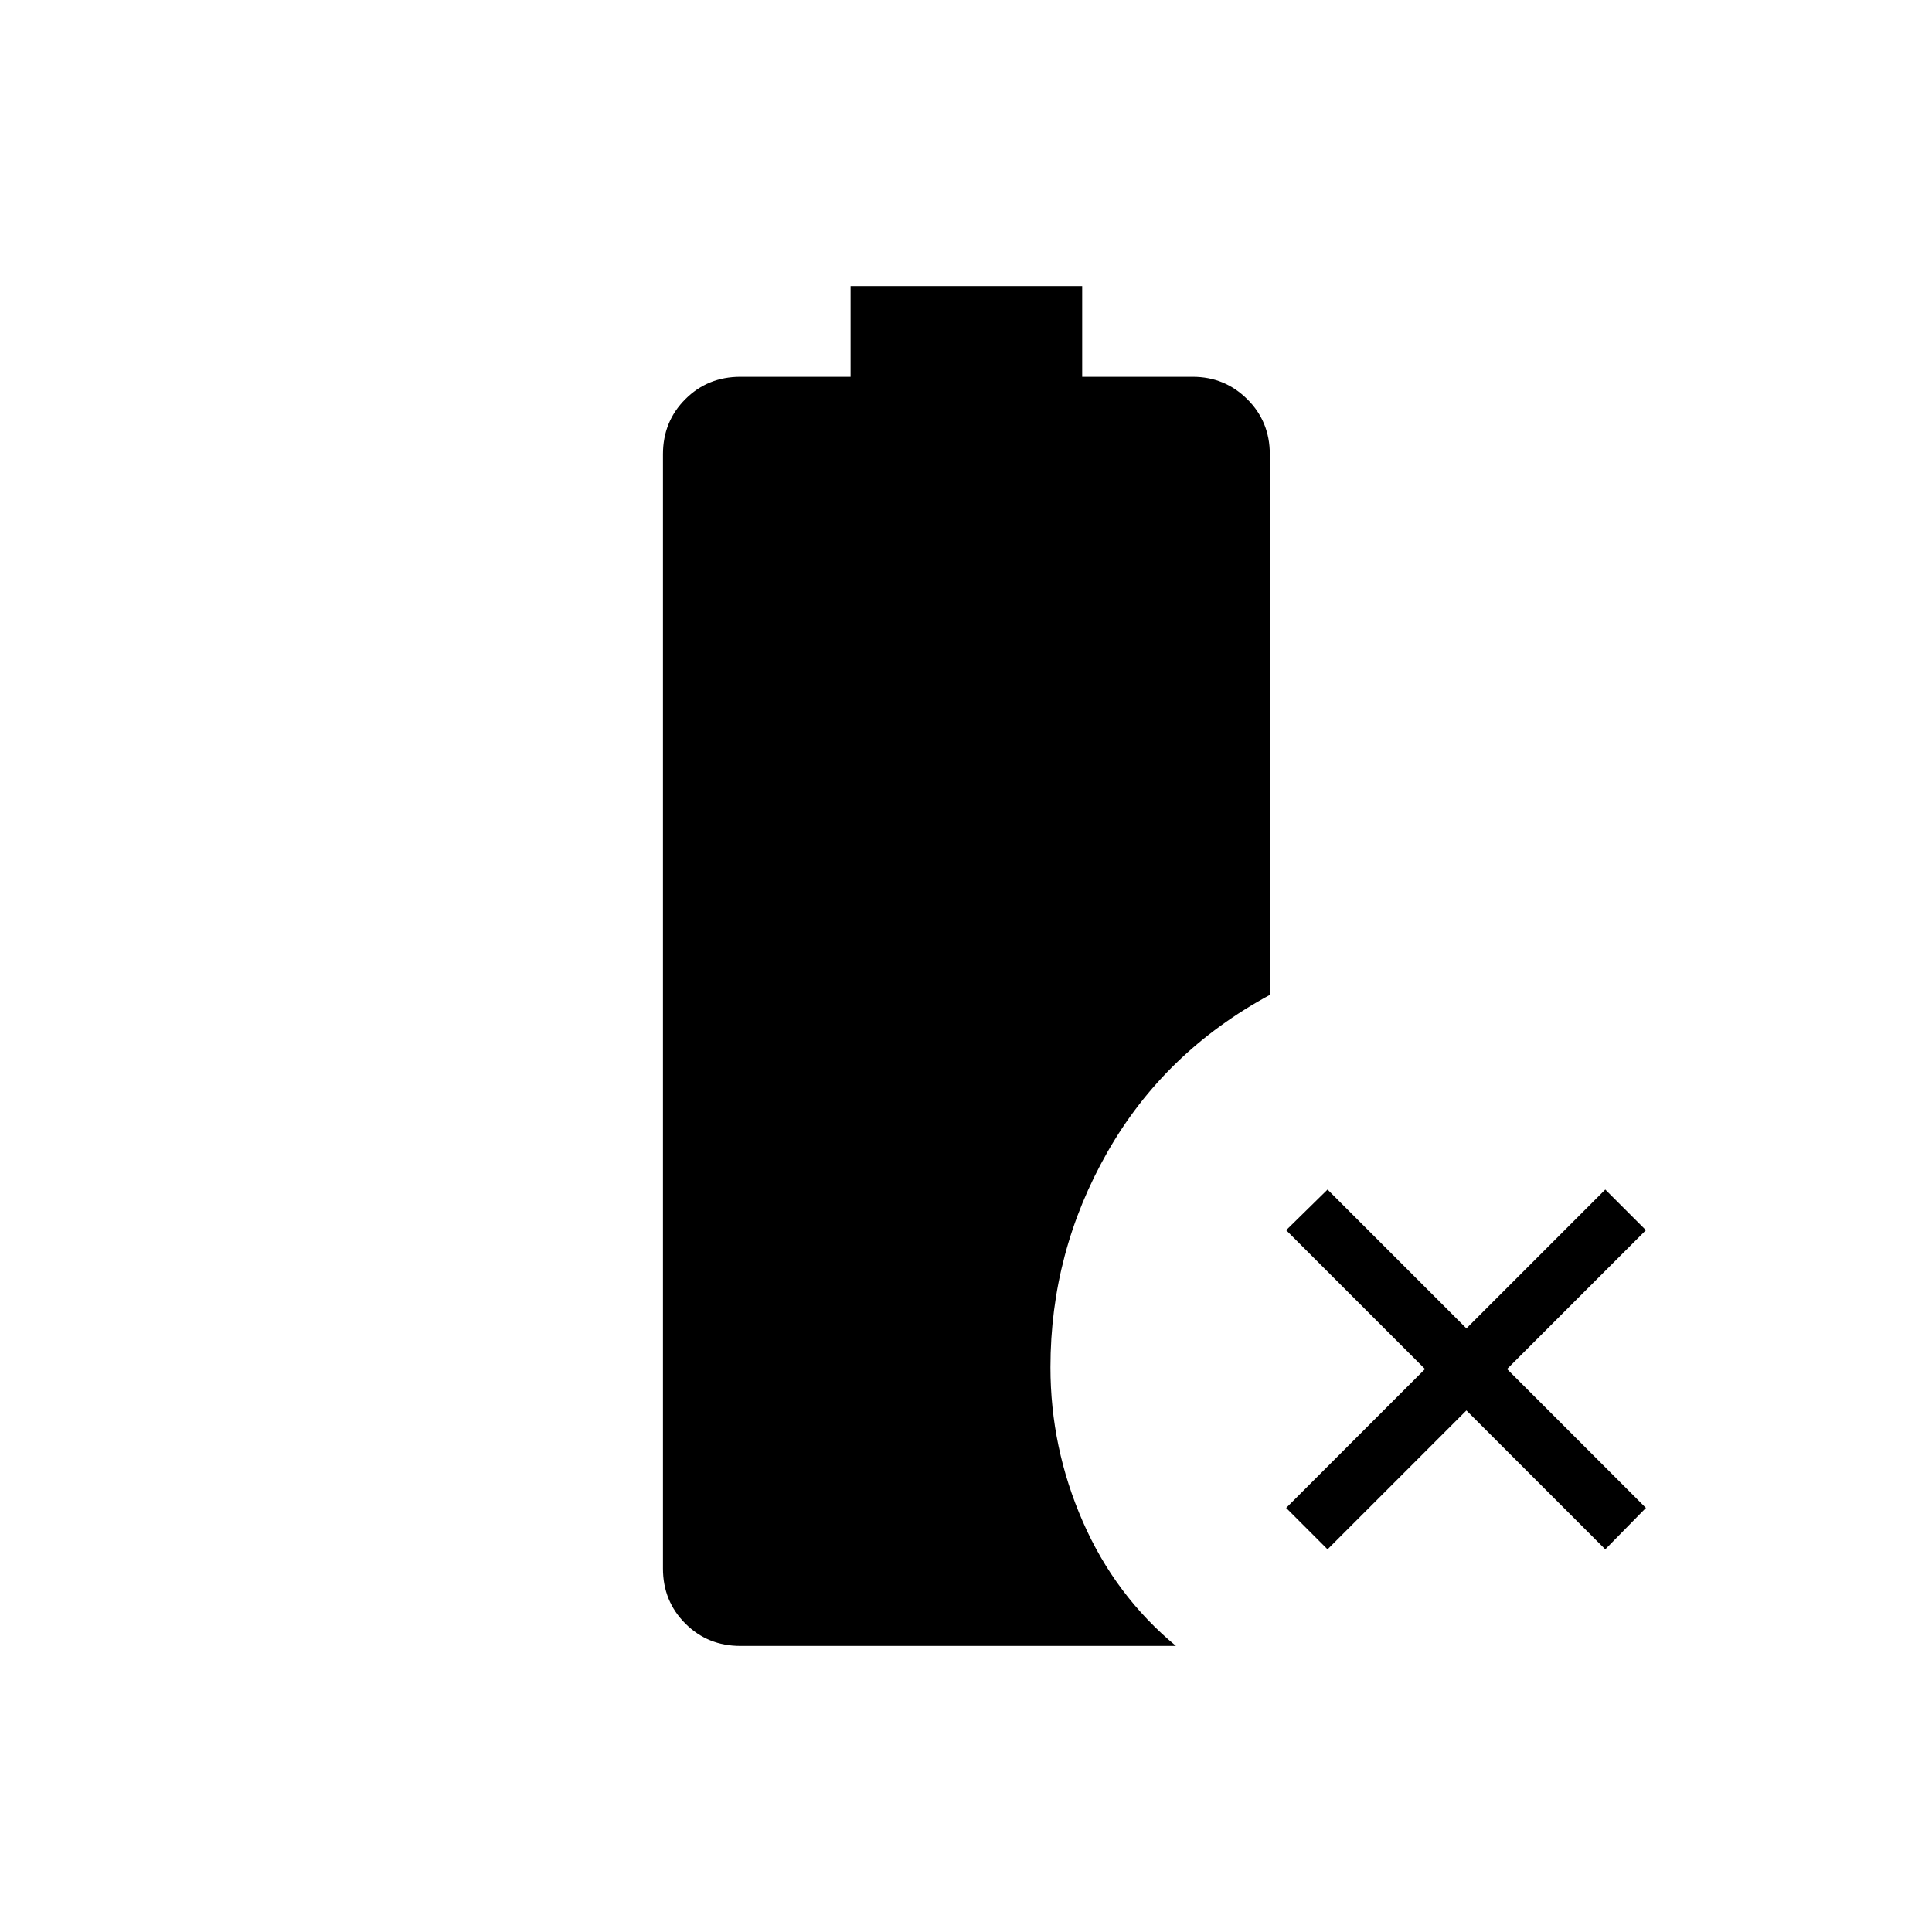<svg xmlns="http://www.w3.org/2000/svg" height="20" viewBox="0 -960 960 960" width="20"><path d="m659.65-190.15-20.57-20.58 69-69-69-69 20.57-20.19 69 69 69-69 20.2 20.19-69 69 69 69-20.2 20.58-69-69-69 69Zm-291.77 48q-16.22 0-27.34-11.12-11.12-11.12-11.12-27.35v-553.69q0-16.22 11.12-27.34 11.12-11.12 27.34-11.12h54.77v-45.08h115.08v45.08h54.93q15.87 0 27.09 11.12 11.21 11.12 11.21 27.34v268.68q-52.27 28.28-80.63 78-28.37 49.71-28.37 107.01 0 39.93 16.08 76.7t46.27 61.77H367.88Z"/></svg>